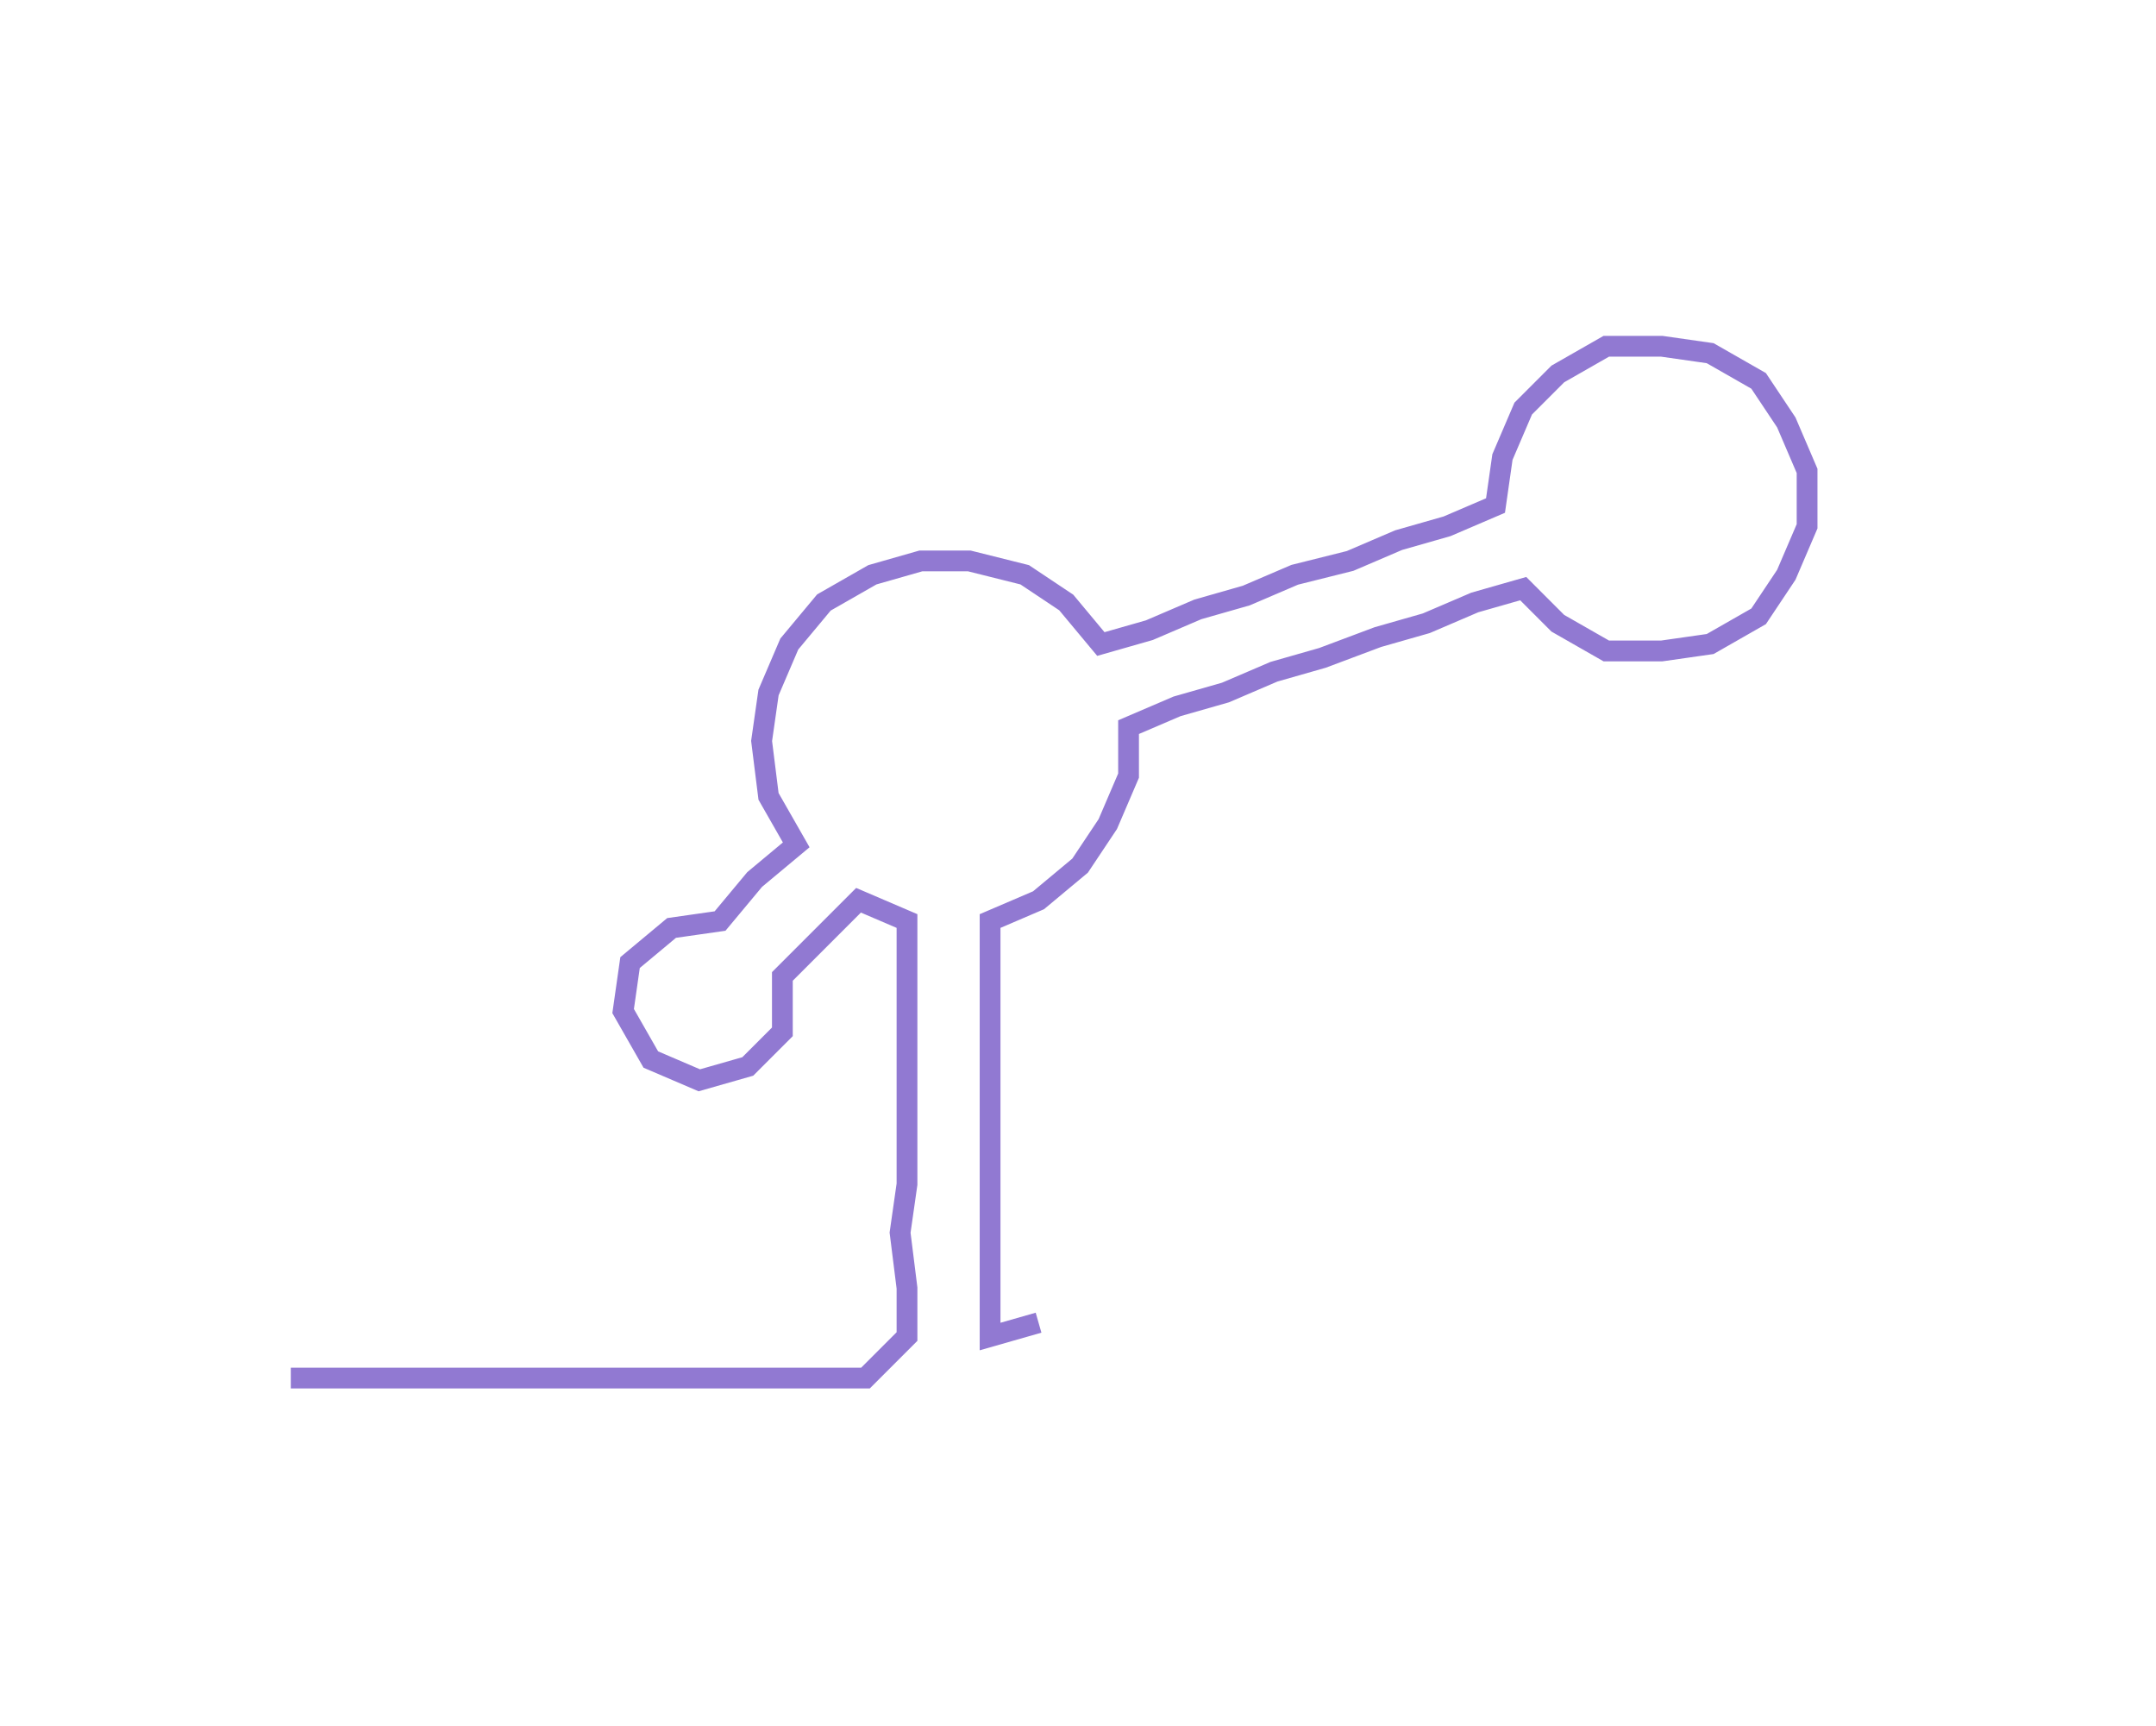 <ns0:svg xmlns:ns0="http://www.w3.org/2000/svg" width="300px" height="240.091px" viewBox="0 0 311.395 249.21"><ns0:path style="stroke:#9179d2;stroke-width:3px;fill:none;" d="M42 199 L42 199 L50 199 L57 199 L65 199 L72 199 L80 199 L87 199 L95 199 L103 199 L110 199 L118 199 L125 199 L131 193 L131 186 L130 178 L131 171 L131 163 L131 156 L131 148 L131 140 L131 133 L124 130 L118 136 L113 141 L113 149 L108 154 L101 156 L94 153 L90 146 L91 139 L97 134 L104 133 L109 127 L115 122 L111 115 L110 107 L111 100 L114 93 L119 87 L126 83 L133 81 L140 81 L148 83 L154 87 L159 93 L166 91 L173 88 L180 86 L187 83 L195 81 L202 78 L209 76 L216 73 L217 66 L220 59 L225 54 L232 50 L240 50 L247 51 L254 55 L258 61 L261 68 L261 76 L258 83 L254 89 L247 93 L240 94 L232 94 L225 90 L220 85 L213 87 L206 90 L199 92 L191 95 L184 97 L177 100 L170 102 L163 105 L163 112 L160 119 L156 125 L150 130 L143 133 L143 140 L143 148 L143 156 L143 163 L143 171 L143 178 L143 186 L143 193 L150 191" /></ns0:svg>
